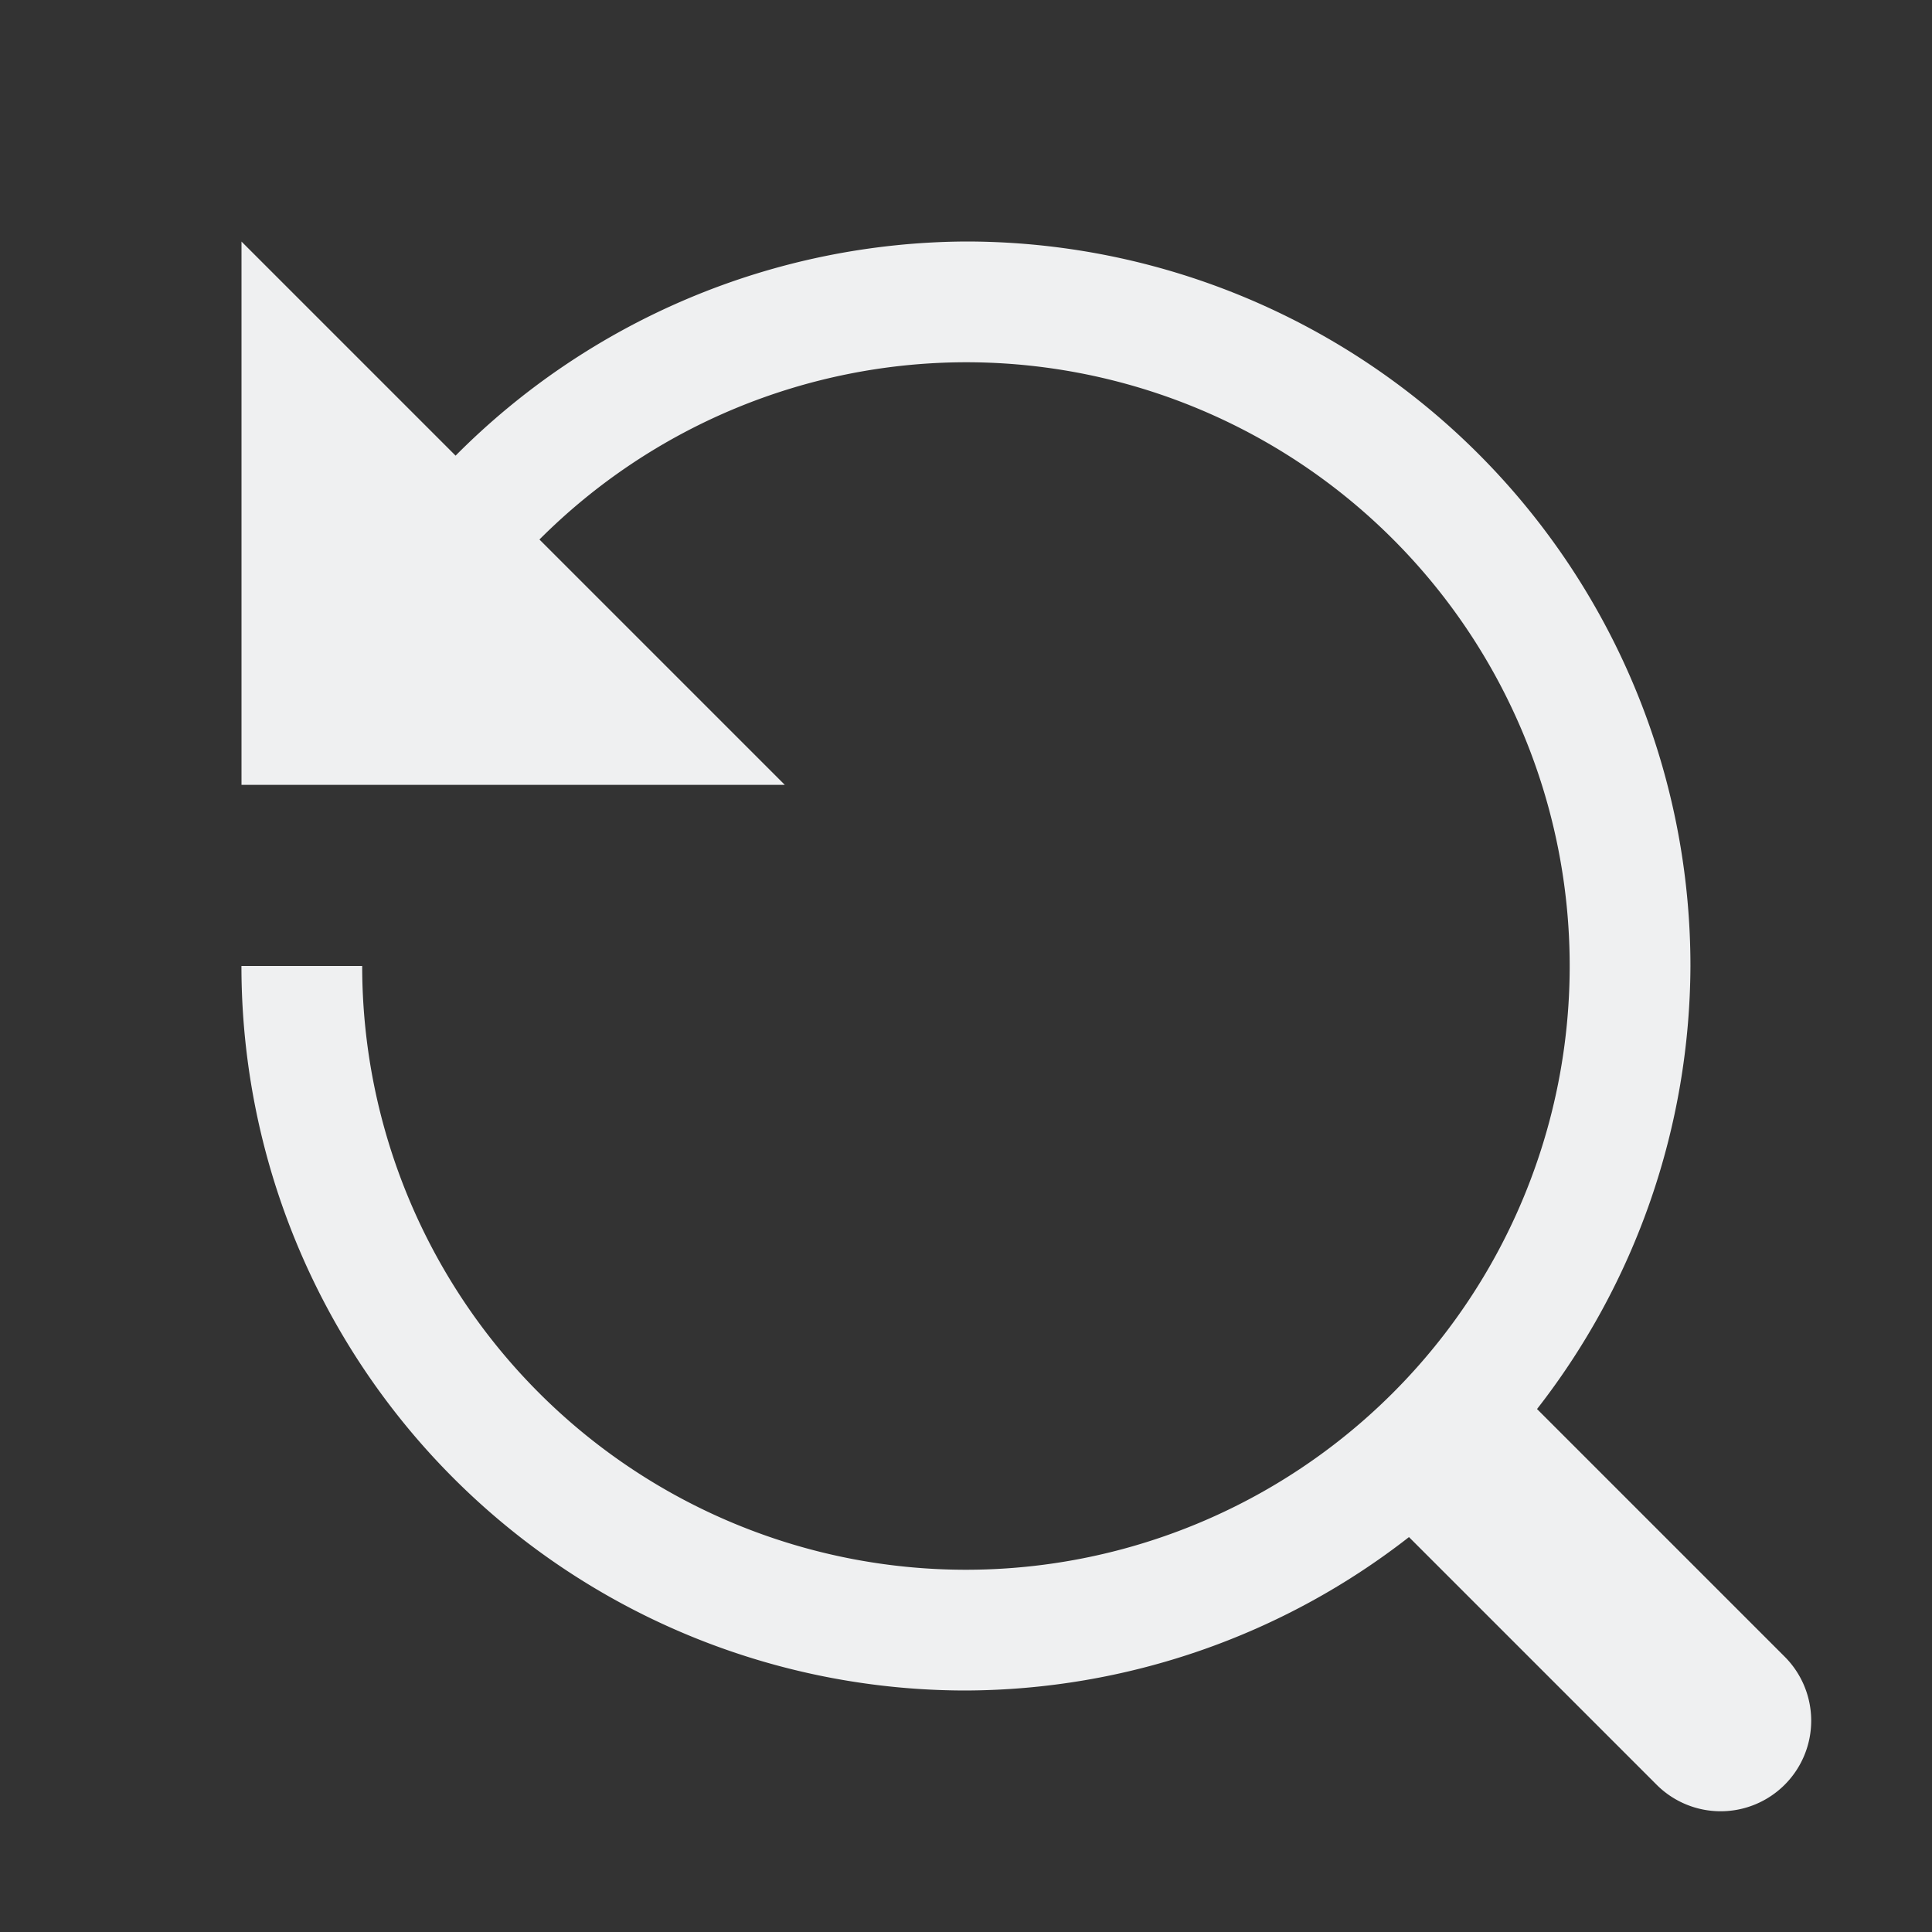 <svg id="svg6" version="1.1" viewBox="0 0 32 32" xmlns="http://www.w3.org/2000/svg">
    <rect x="0" y="0" width="32" height="32" fill="#333333" stroke="none"/>
    <defs id="defs3051">
    <style type="text/css" id="current-color-scheme">
        .ColorScheme-Text {            color:#eff0f1;        }
    </style>
    </defs>
    <path id="path299" d="m4 4v9h0.404 2.064 6.531l-4.064-4.064a10 10 0 0 1 7.064-2.936 10 10 0 0 1 10 10 10 10 0 0 1-10 10 10 10 0 0 1-10-10h-2a12 12 0 0 0 12 12 12 12 0 0 0 7.338-2.541l4.102 4.102a1.5 1.5 0 0 0 2.121 0 1.5 1.5 0 0 0 0-2.121l-4.102-4.102a12 12 0 0 0 2.541-7.338 12 12 0 0 0-12-12 12 12 0 0 0-8.453 3.547l-3.547-3.547z" class="ColorScheme-Text" fill="currentColor" stroke-width="2" style="paint-order:markers stroke fill"/>
</svg>
